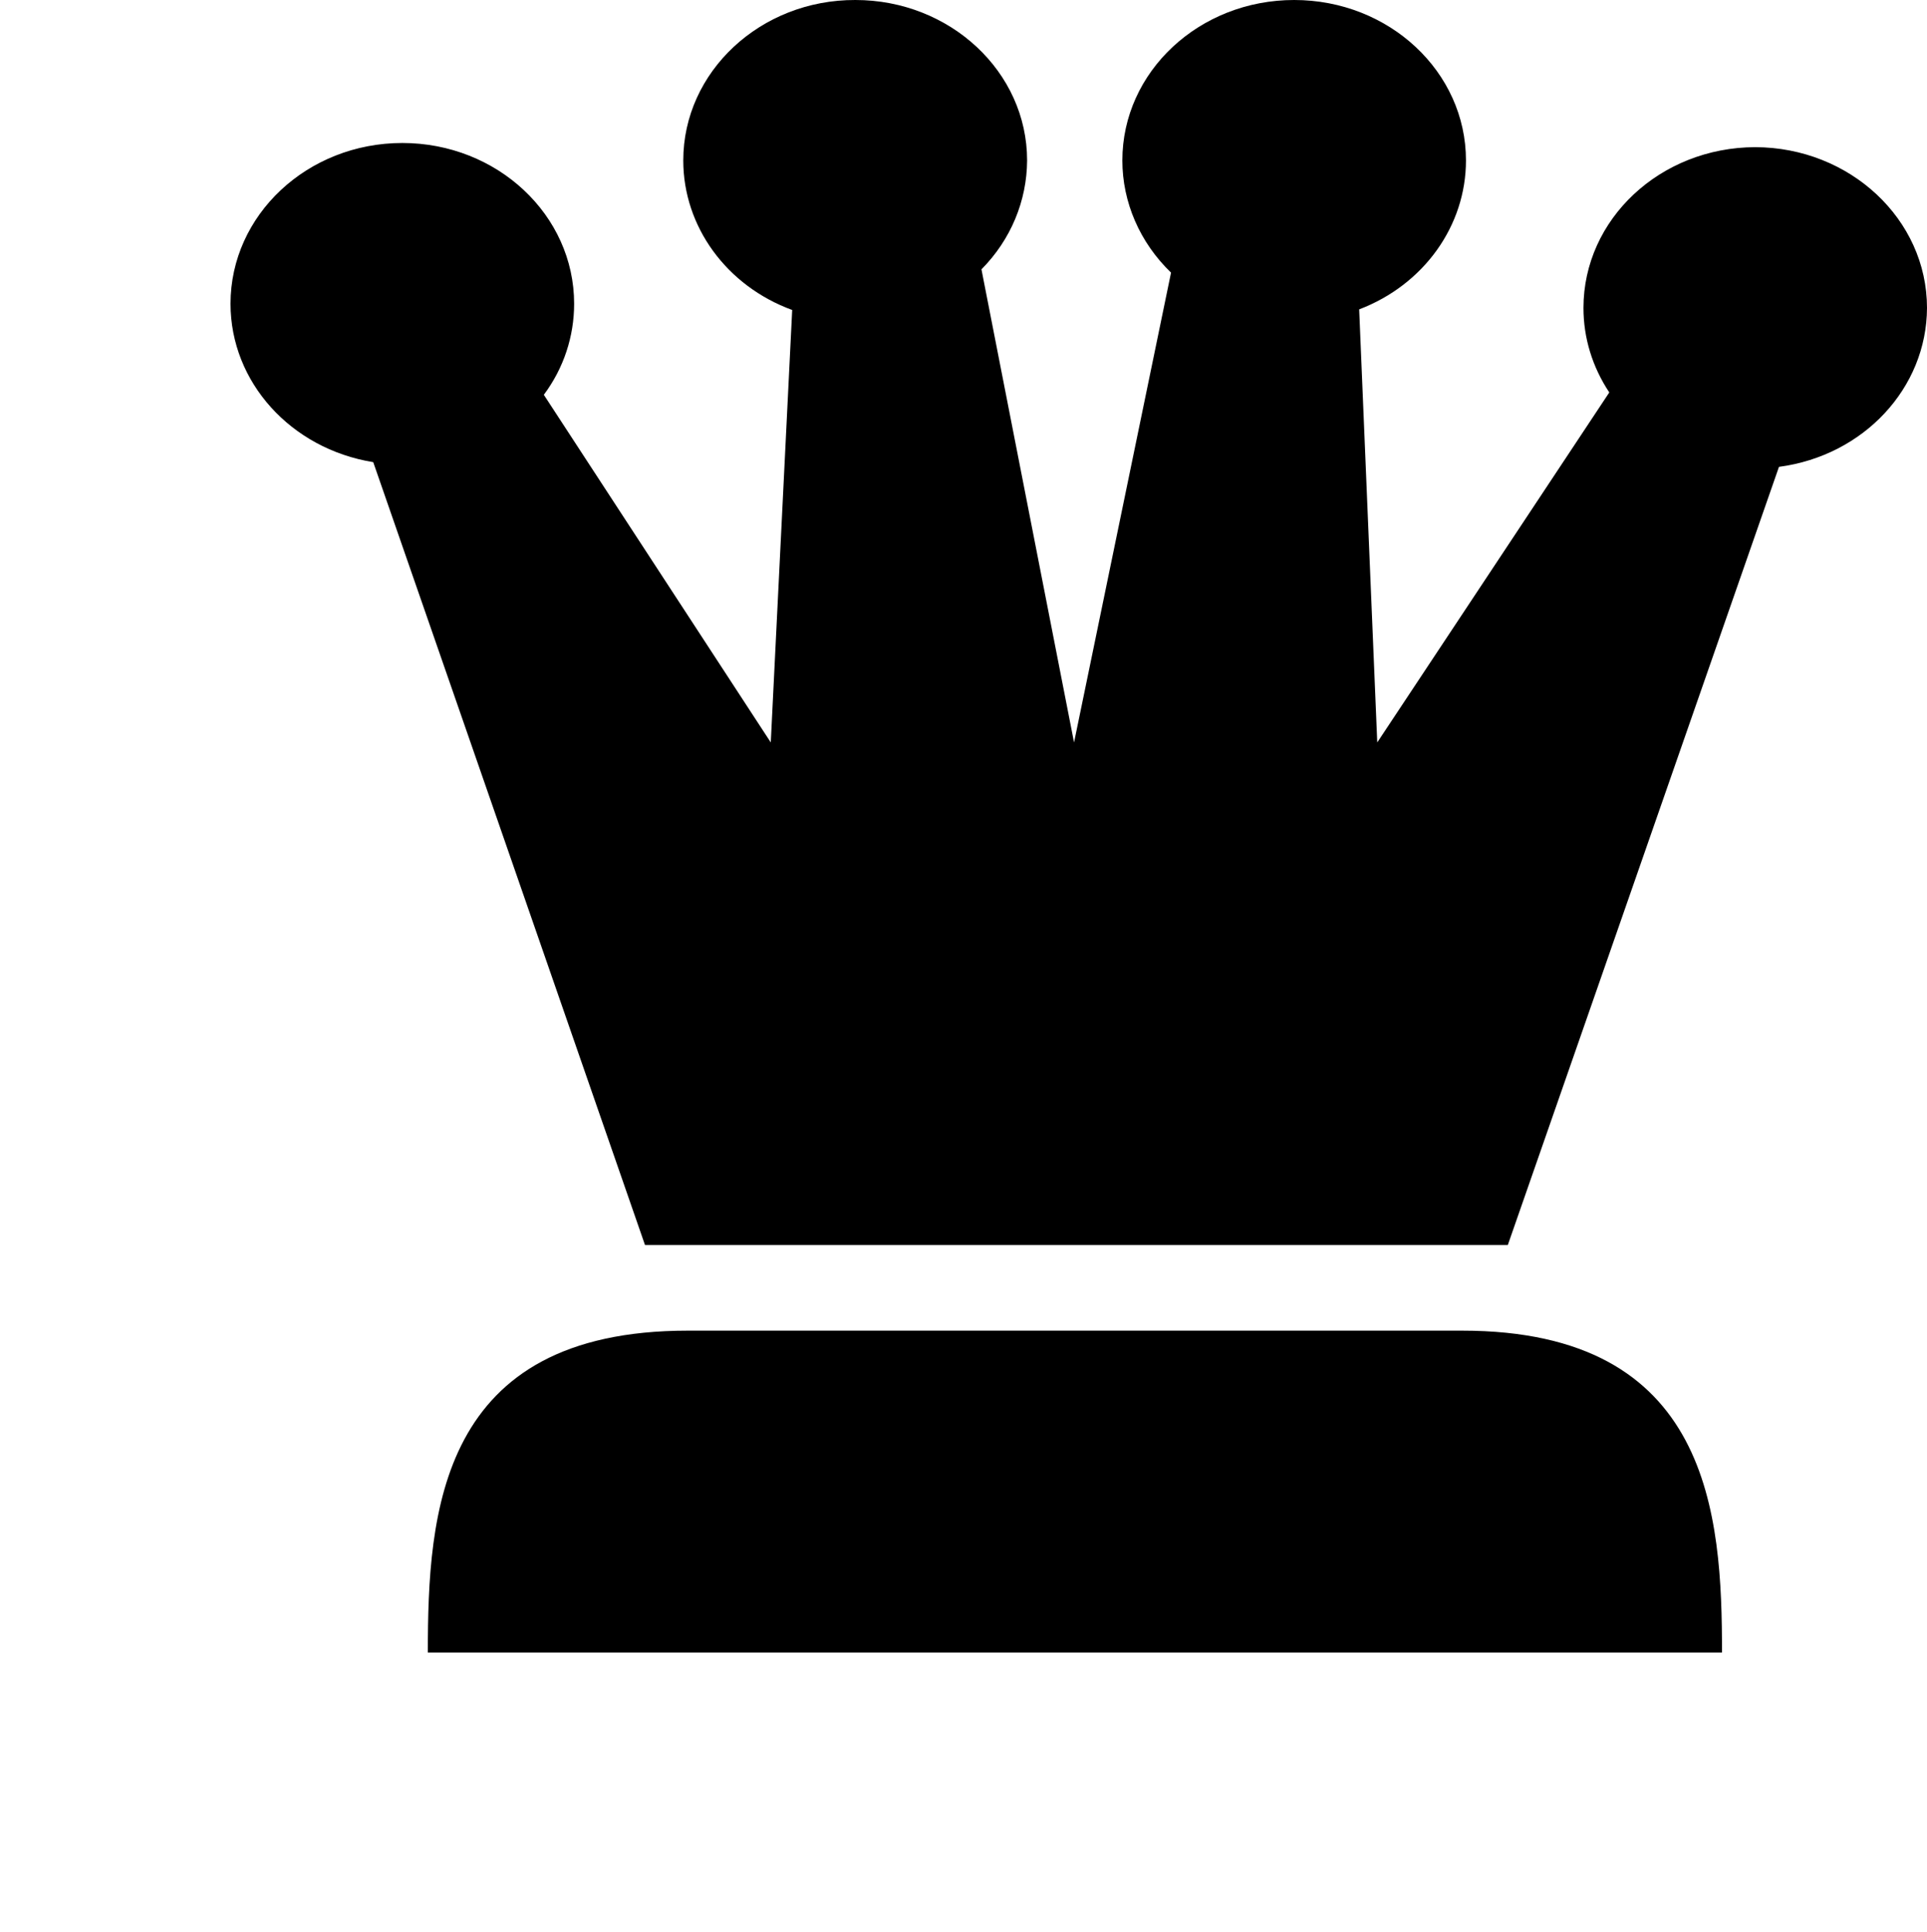 <?xml version="1.0"?>
<!-- Created by MetaPost 2.02 on 2023.05.10:0136 -->
<svg version="1.1" xmlns="http://www.w3.org/2000/svg" xmlns:xlink="http://www.w3.org/1999/xlink" width="25.371" height="25.441" viewBox="0 0 25.371 25.441">
<!-- Original BoundingBox: 3.035156 3.679688 25.371094 25.441422 -->
  <path d="M19.25 17.523C22.527 17.523,22.672 19.953,22.672 21.762L5.633 21.762C5.633 19.922,5.777 17.523,9.055 17.523Z" style="fill: rgb(0%,0%,0%);stroke: none;"></path>
  <path d="M11.262 0C10.012 -0.004,8.996 0.945,8.996 2.113C8.996 2.984,9.566 3.766,10.43 4.082L10.148 9.777L7.16 5.199C7.422 4.848,7.559 4.43,7.559 4C7.559 2.832,6.547 1.883,5.297 1.883C4.047 1.883,3.035 2.832,3.035 4C3.035 5.031,3.828 5.91,4.914 6.086L8.492 16.395L19.852 16.395L23.422 6.148C24.539 6,25.367 5.109,25.371 4.055C25.371 2.887,24.355 1.941,23.109 1.938C21.859 1.941,20.848 2.887,20.848 4.055C20.848 4.449,20.965 4.832,21.188 5.168L18.133 9.777L17.895 4.074C18.746 3.75,19.301 2.973,19.301 2.113C19.301 0.945,18.289 0,17.039 0C15.789 0,14.777 0.945,14.777 2.113C14.777 2.664,15.008 3.195,15.418 3.59L14.141 9.777L12.922 3.547C13.309 3.156,13.52 2.645,13.523 2.113C13.523 0.945,12.508 0,11.262 0Z" style="fill: rgb(0%,0%,0%);stroke: none;"></path>
</svg>

